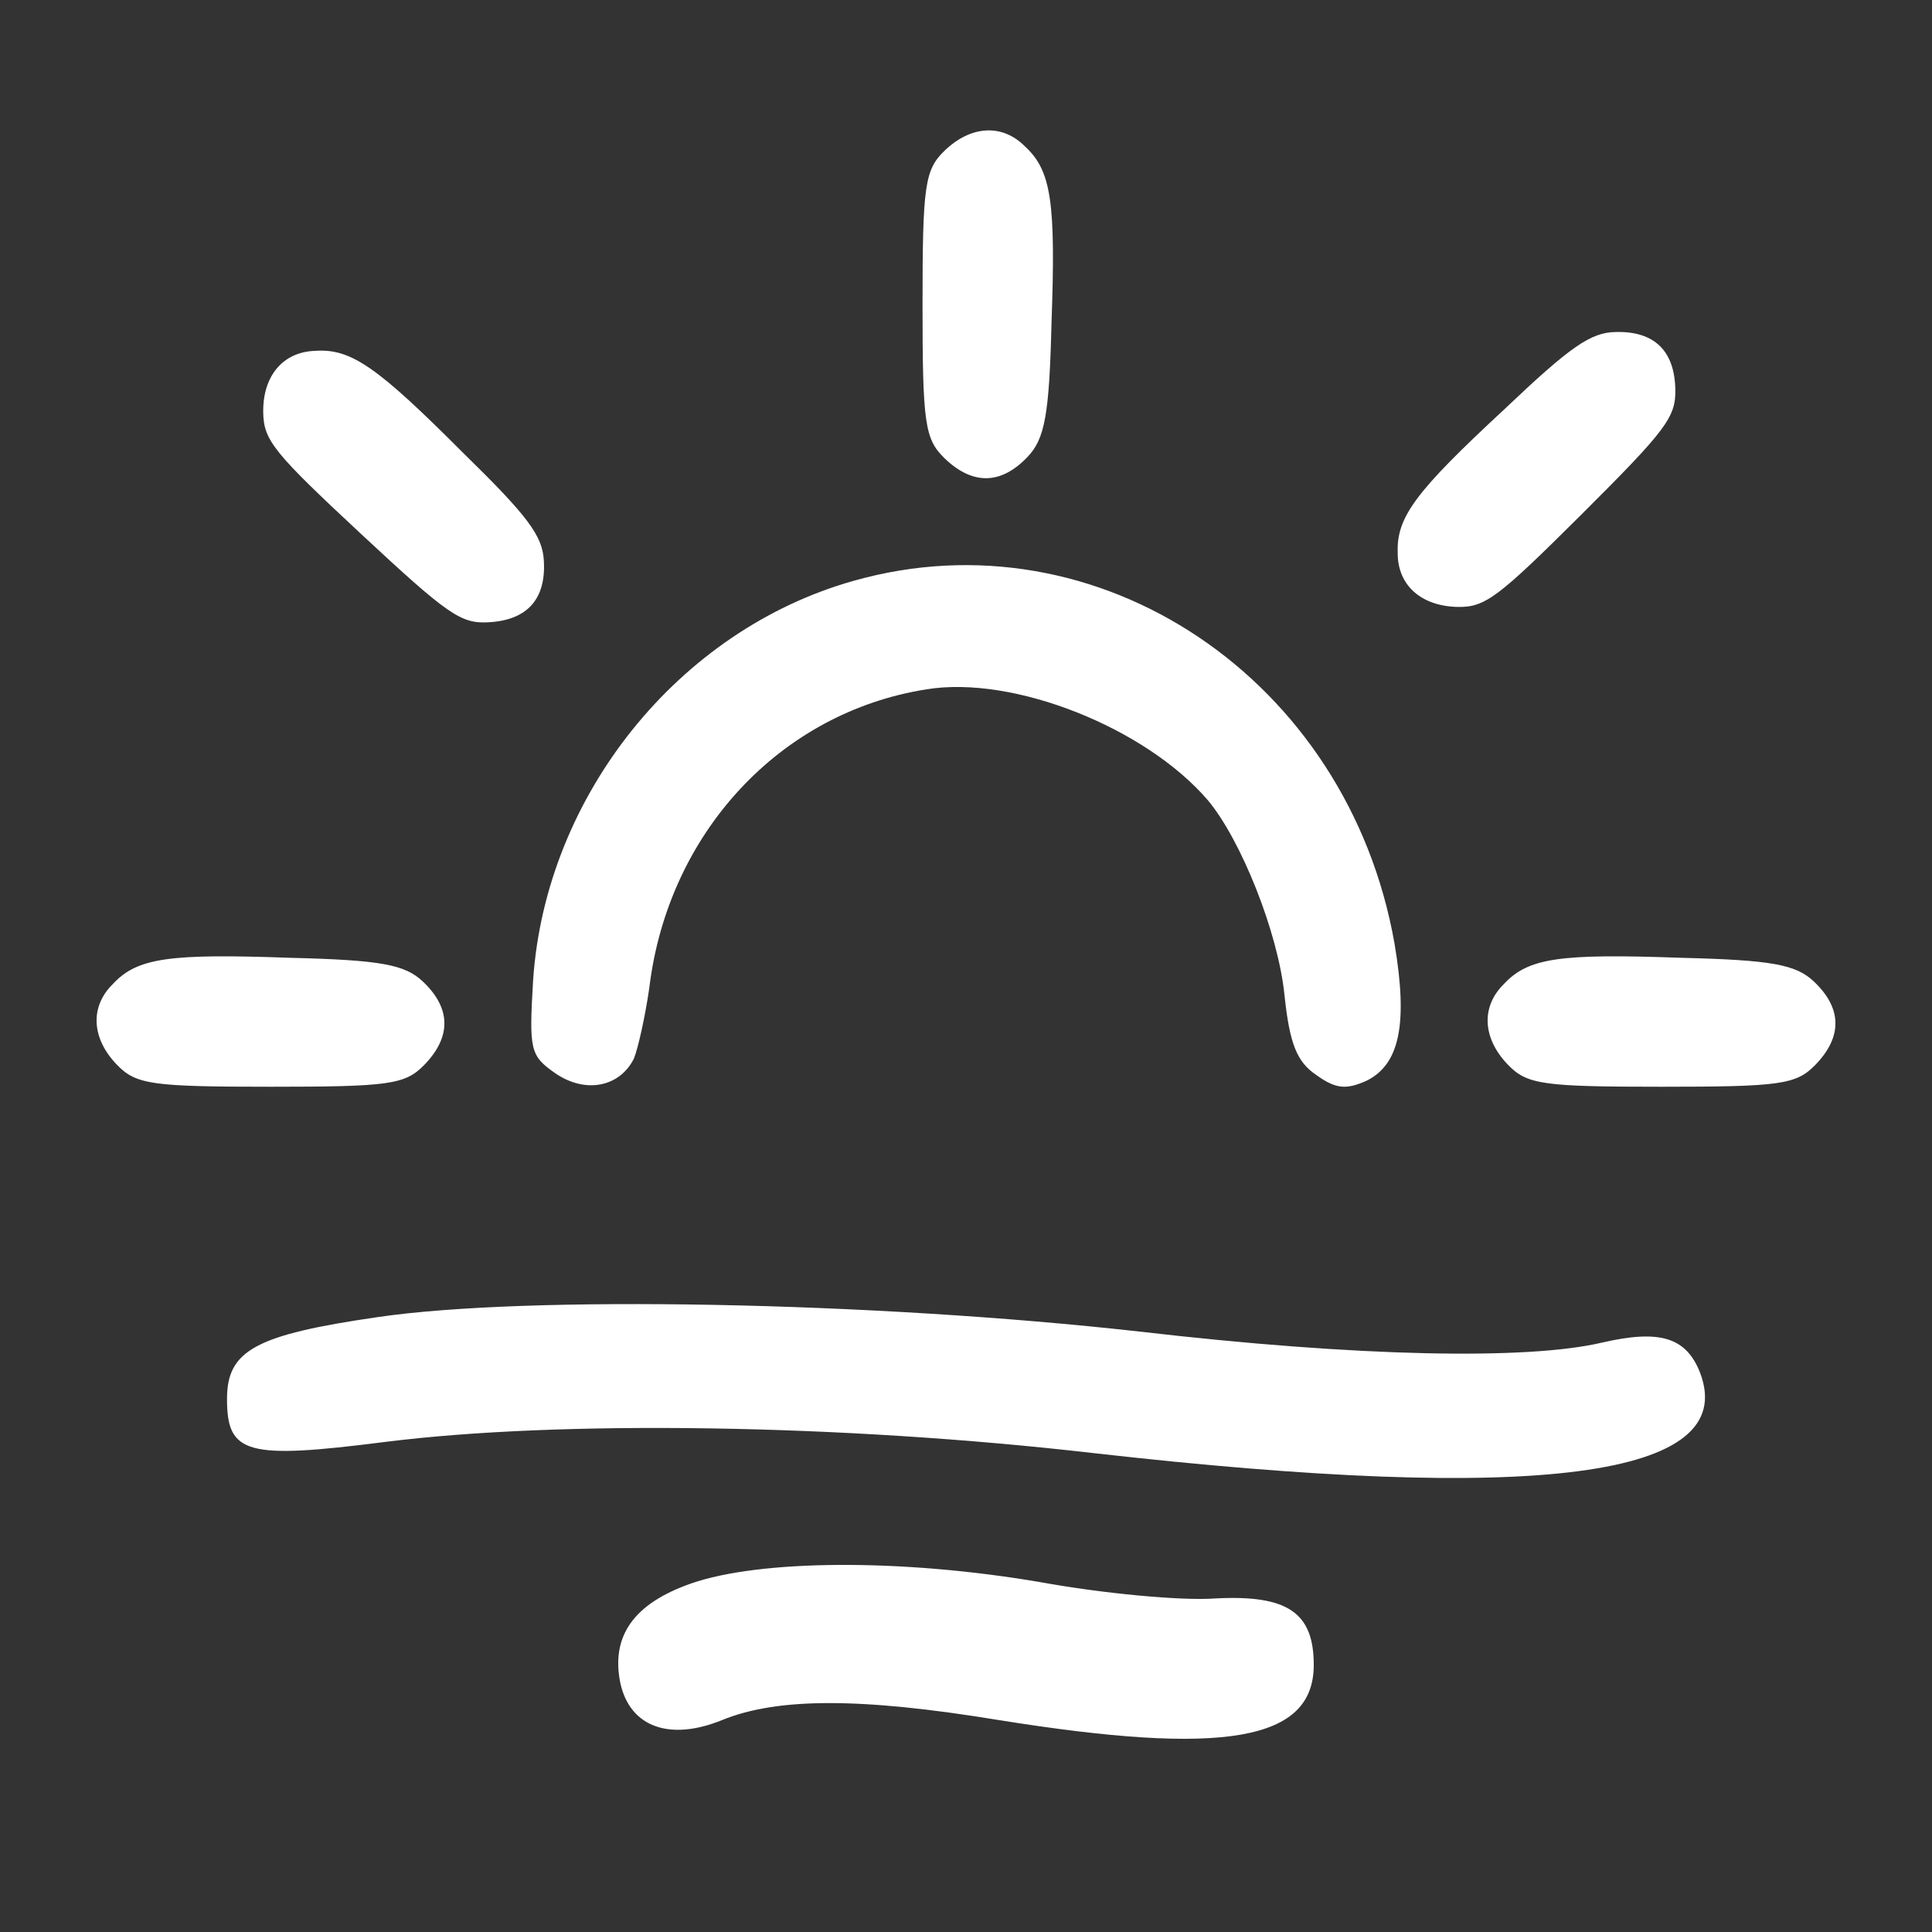 <svg width="20" height="20" fill="none" xmlns="http://www.w3.org/2000/svg">
    <rect width="100%" height="100%" fill="#333333" stroke="none"/>
    <path d="M9.776 1.562c-.203.197-.226.362-.226 1.59 0 1.228.023 1.392.226 1.59.294.285.588.274.86-.011.18-.187.226-.439.249-1.382.045-1.25 0-1.579-.272-1.831-.237-.241-.565-.22-.837.044zM2.725 4.275c.006.284.11.412 1.01 1.25.898.836 1.034.932 1.317.917.409-.02.601-.243.578-.636-.013-.26-.167-.465-.842-1.124-.883-.885-1.155-1.076-1.525-1.05-.338.01-.546.265-.538.643zm-1.513 6.749c.197.203.362.226 1.59.226 1.228 0 1.392-.023 1.59-.226.285-.294.274-.588-.011-.86-.187-.18-.439-.226-1.382-.249-1.25-.045-1.579 0-1.831.272-.241.237-.22.565.044.837zm14.4 0c.197.203.362.226 1.59.226 1.228 0 1.392-.023 1.59-.226.285-.294.274-.588-.011-.86-.187-.18-.439-.226-1.382-.249-1.25-.045-1.579 0-1.831.272-.241.237-.22.565.044.837zm-.52-4.741c.283.004.415-.096 1.285-.963.87-.867.97-1 .966-1.283-.006-.41-.222-.61-.615-.6-.26.003-.47.149-1.154.799-.917.85-1.118 1.115-1.105 1.485-.003.339.245.555.623.562zm-6.253-.271c-1.816.51-3.19 2.225-3.32 4.131-.043.727-.032.784.226.965.311.216.666.148.816-.147.043-.102.119-.443.161-.738.194-1.6 1.354-2.849 2.869-3.087.902-.148 2.267.397 2.911 1.146.344.409.73 1.373.795 2.02.054.511.13.693.333.829.204.147.312.147.516.057.344-.17.43-.59.29-1.42-.483-2.746-3.072-4.471-5.597-3.756zm-4.932 7.623c-1.259.183-1.557.343-1.557.846 0 .571.199.629 1.635.446 1.822-.229 4.737-.183 7.322.114 4.627.526 6.693.251 6.295-.823-.144-.377-.42-.457-1.016-.32-.773.183-2.53.149-4.793-.114-2.761-.309-6.34-.377-7.886-.149zm3.25 2.756c-.596.208-.837.545-.734 1.038.103.454.516.596 1.055.376.573-.233 1.433-.233 2.855 0 2.338.376 3.267.22 3.267-.57 0-.545-.275-.727-1.02-.688-.356.026-1.17-.052-1.812-.169-1.444-.246-2.9-.233-3.611.013z"
          fill="#fff"/>
</svg>
